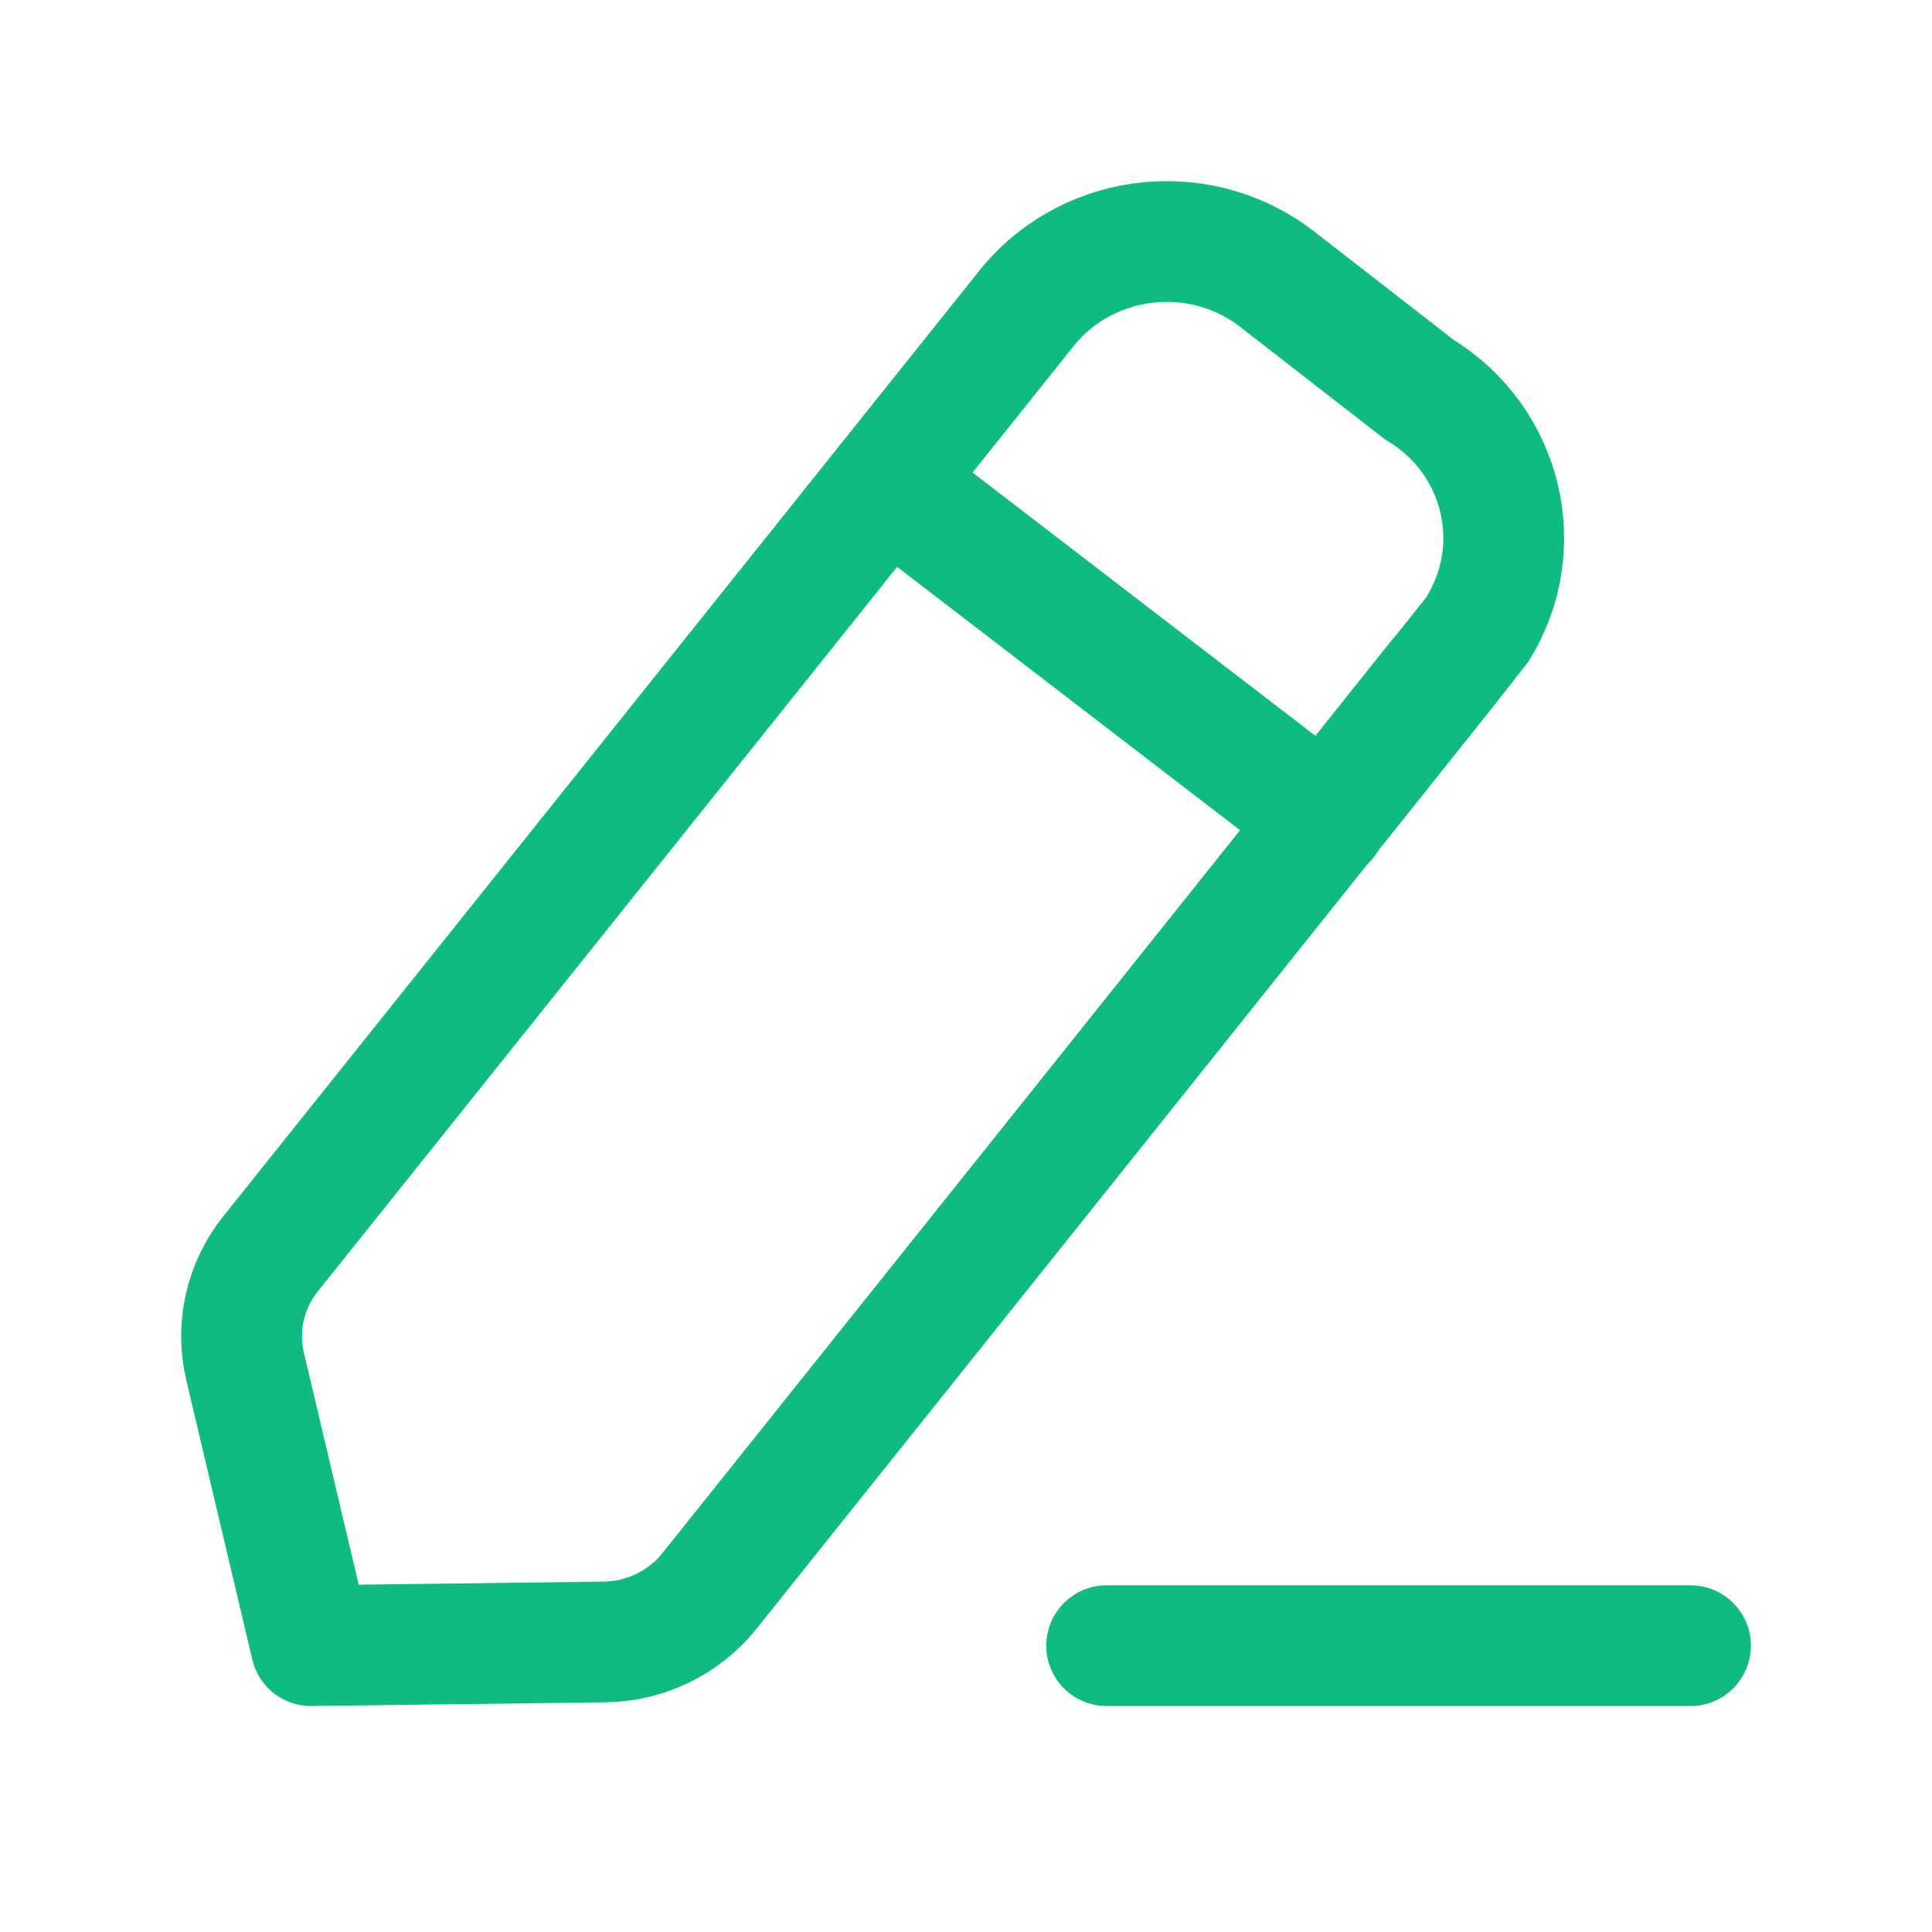 <svg
  width="24"
  height="24"
  viewBox="0 0 24 24"
  fill="none"
  xmlns="http://www.w3.org/2000/svg"
>
<g>
<path
      d="M13.747 20.443H21"
      stroke="#0FBA83"
      stroke-width="1.5"
      stroke-linecap="round"
      stroke-linejoin="round"
    />
<path
      fill-rule="evenodd"
      clip-rule="evenodd"
      d="M12.78 3.795C13.556 2.868 14.95 2.732 15.896 3.492C15.948 3.533 17.63 4.839 17.63 4.839C18.669 5.467 18.992 6.803 18.349 7.823C18.315 7.877 8.812 19.765 8.812 19.765C8.496 20.159 8.016 20.392 7.503 20.397L3.864 20.443L3.044 16.972C2.929 16.484 3.044 15.972 3.36 15.577L12.78 3.795Z"
      stroke="#0FBA83"
      stroke-width="1.5"
      stroke-linecap="round"
      stroke-linejoin="round"
    />
<path
      d="M11.021 6.001L16.473 10.188"
      stroke="#0FBA83"
      stroke-width="1.5"
      stroke-linecap="round"
      stroke-linejoin="round"
    />
</g>
</svg>
